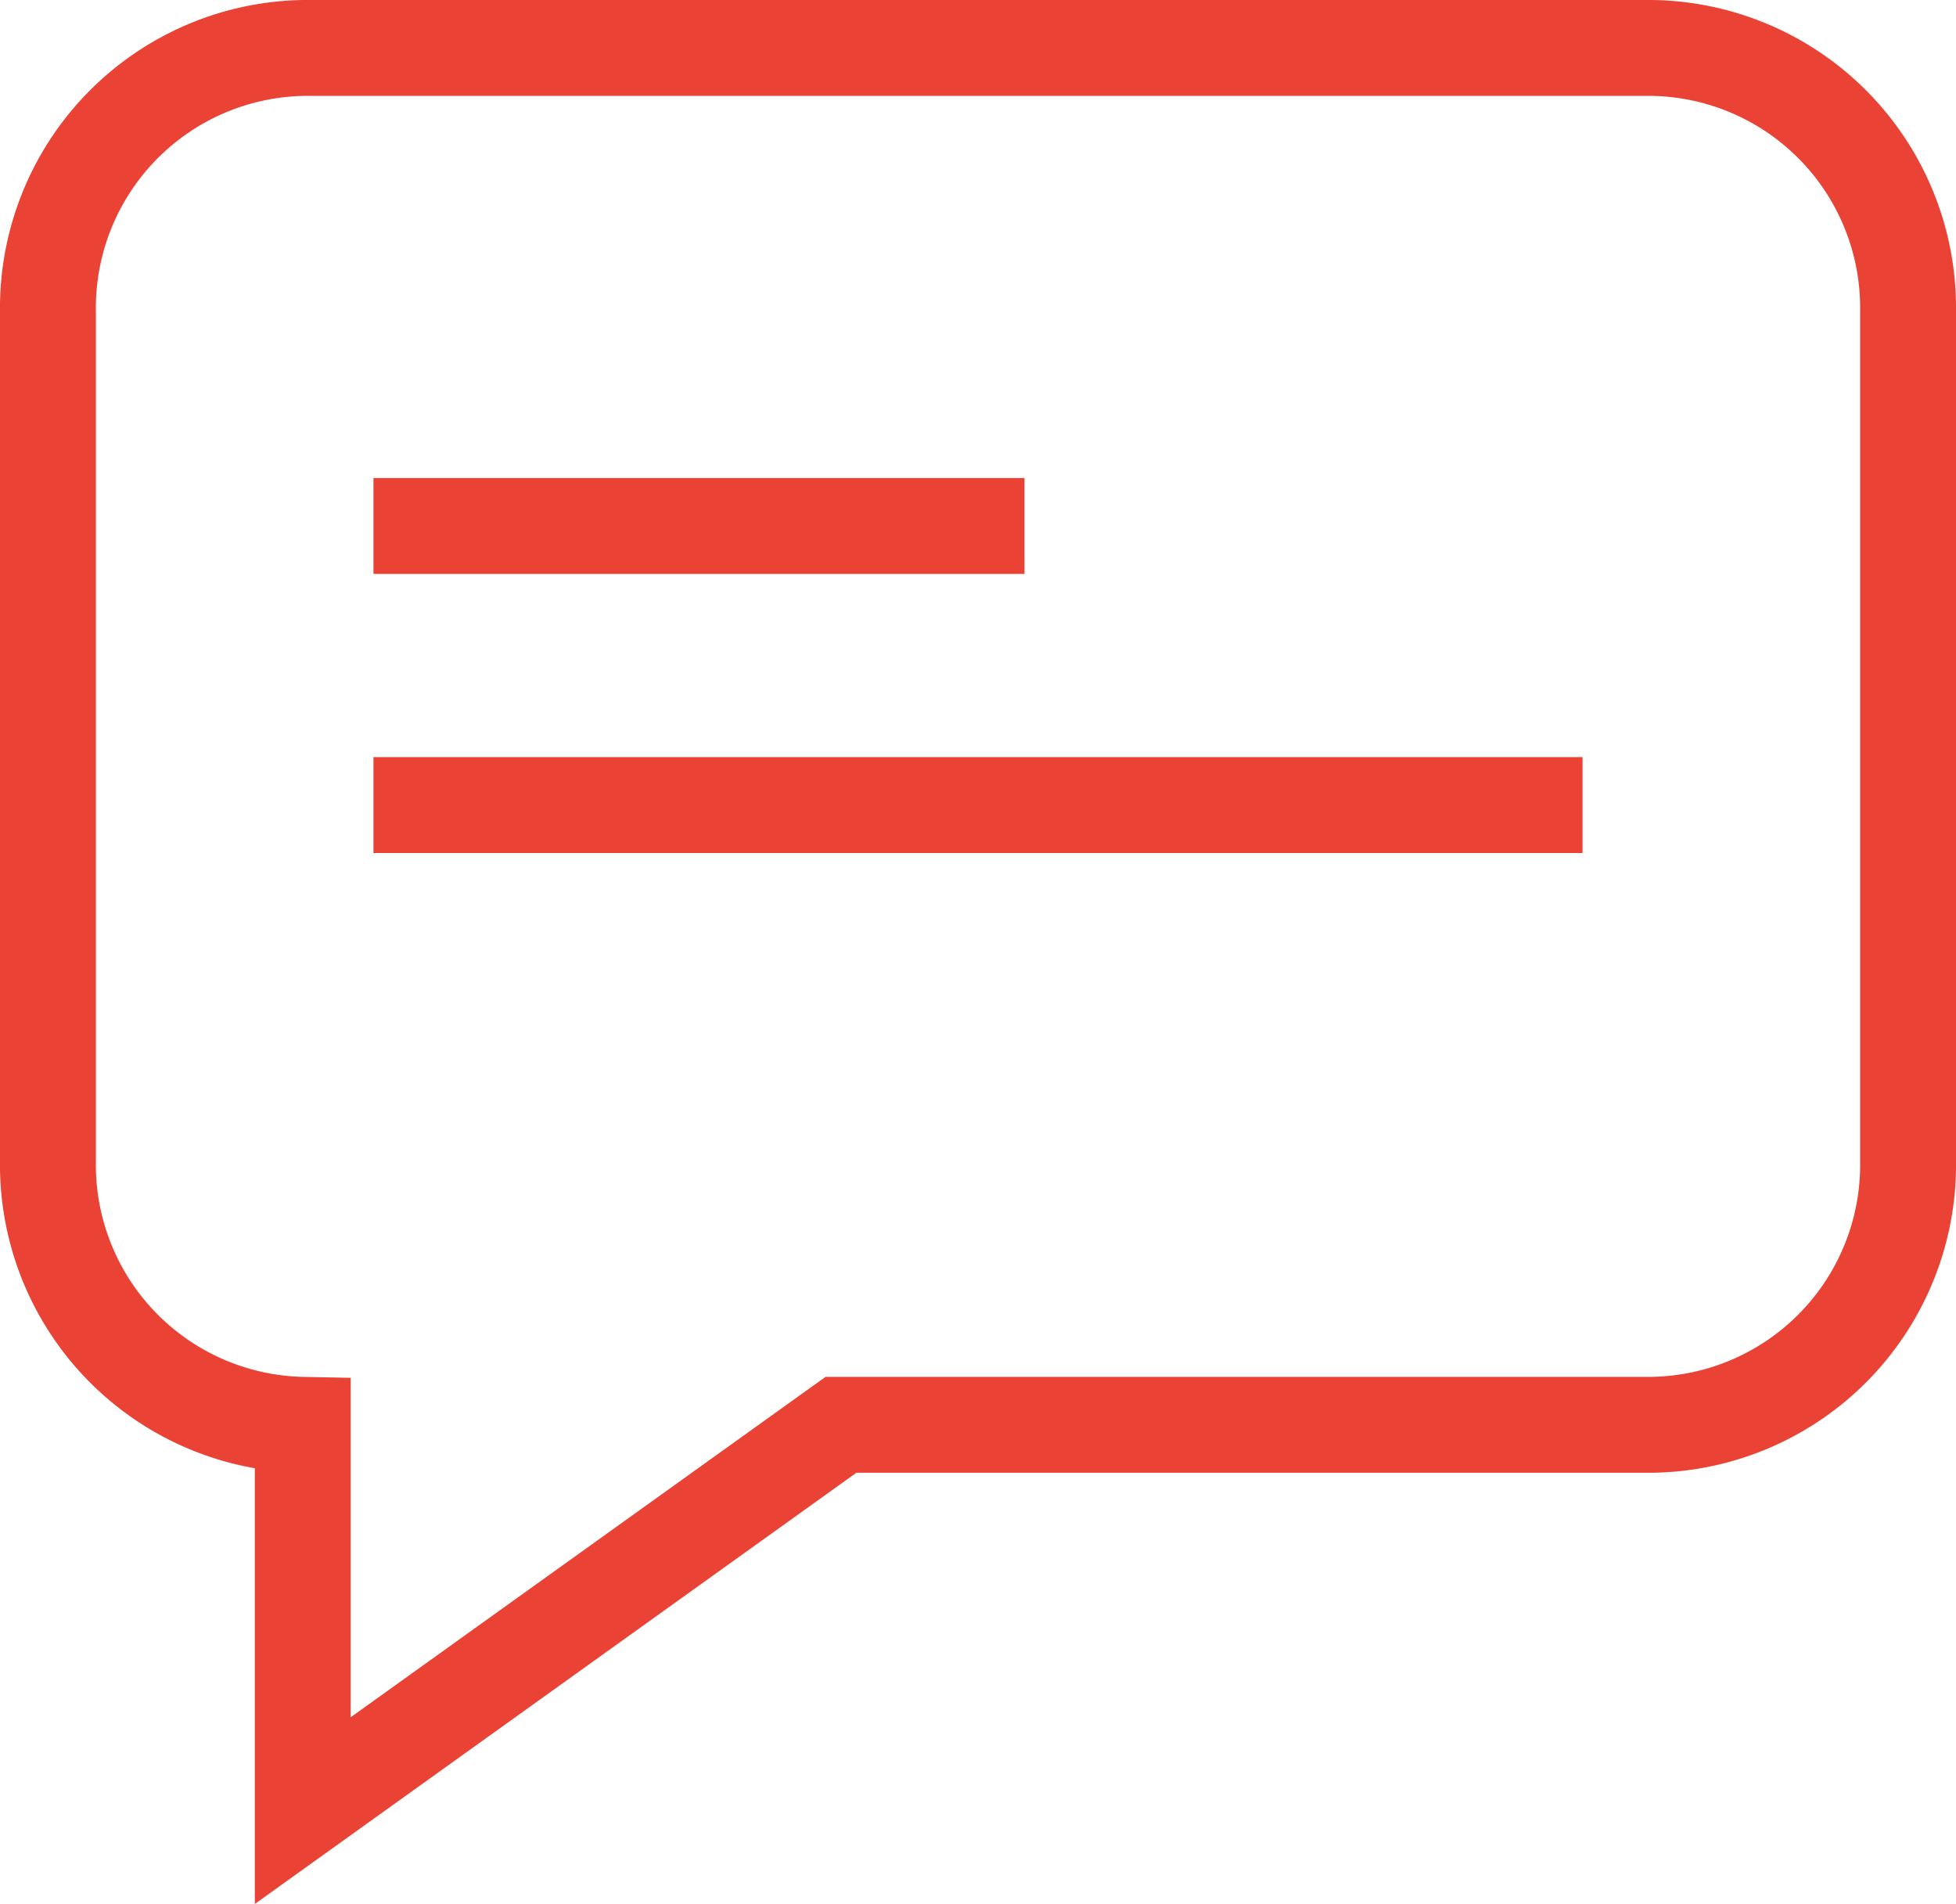 <svg xmlns="http://www.w3.org/2000/svg" width="40.8" height="39.706" viewBox="0 0 40.8 39.706">
  <g id="Group_2686" data-name="Group 2686" transform="translate(-48 -722.568)">
    <g id="Group_1531" data-name="Group 1531" transform="translate(49 723.568)">
      <g id="comment" transform="translate(0 0)">
        <path id="Shape" d="M5.315,28.714A5.423,5.423,0,0,1,0,23.22V5.493A5.422,5.422,0,0,1,5.334,0H33.466A5.421,5.421,0,0,1,38.8,5.493V23.22a5.421,5.421,0,0,1-5.334,5.493H16.542L5.315,36.759Z" fill="none" stroke="#ea4335" stroke-width="2"/>
      </g>
      <line id="Line_12" data-name="Line 12" x2="13.58" transform="translate(6.79 9.969)" fill="none" stroke="#ea4335" stroke-width="2"/>
      <line id="Line_13" data-name="Line 13" x2="25.22" transform="translate(6.79 15.789)" fill="none" stroke="#ea4335" stroke-width="2"/>
    </g>
  </g>
</svg>
